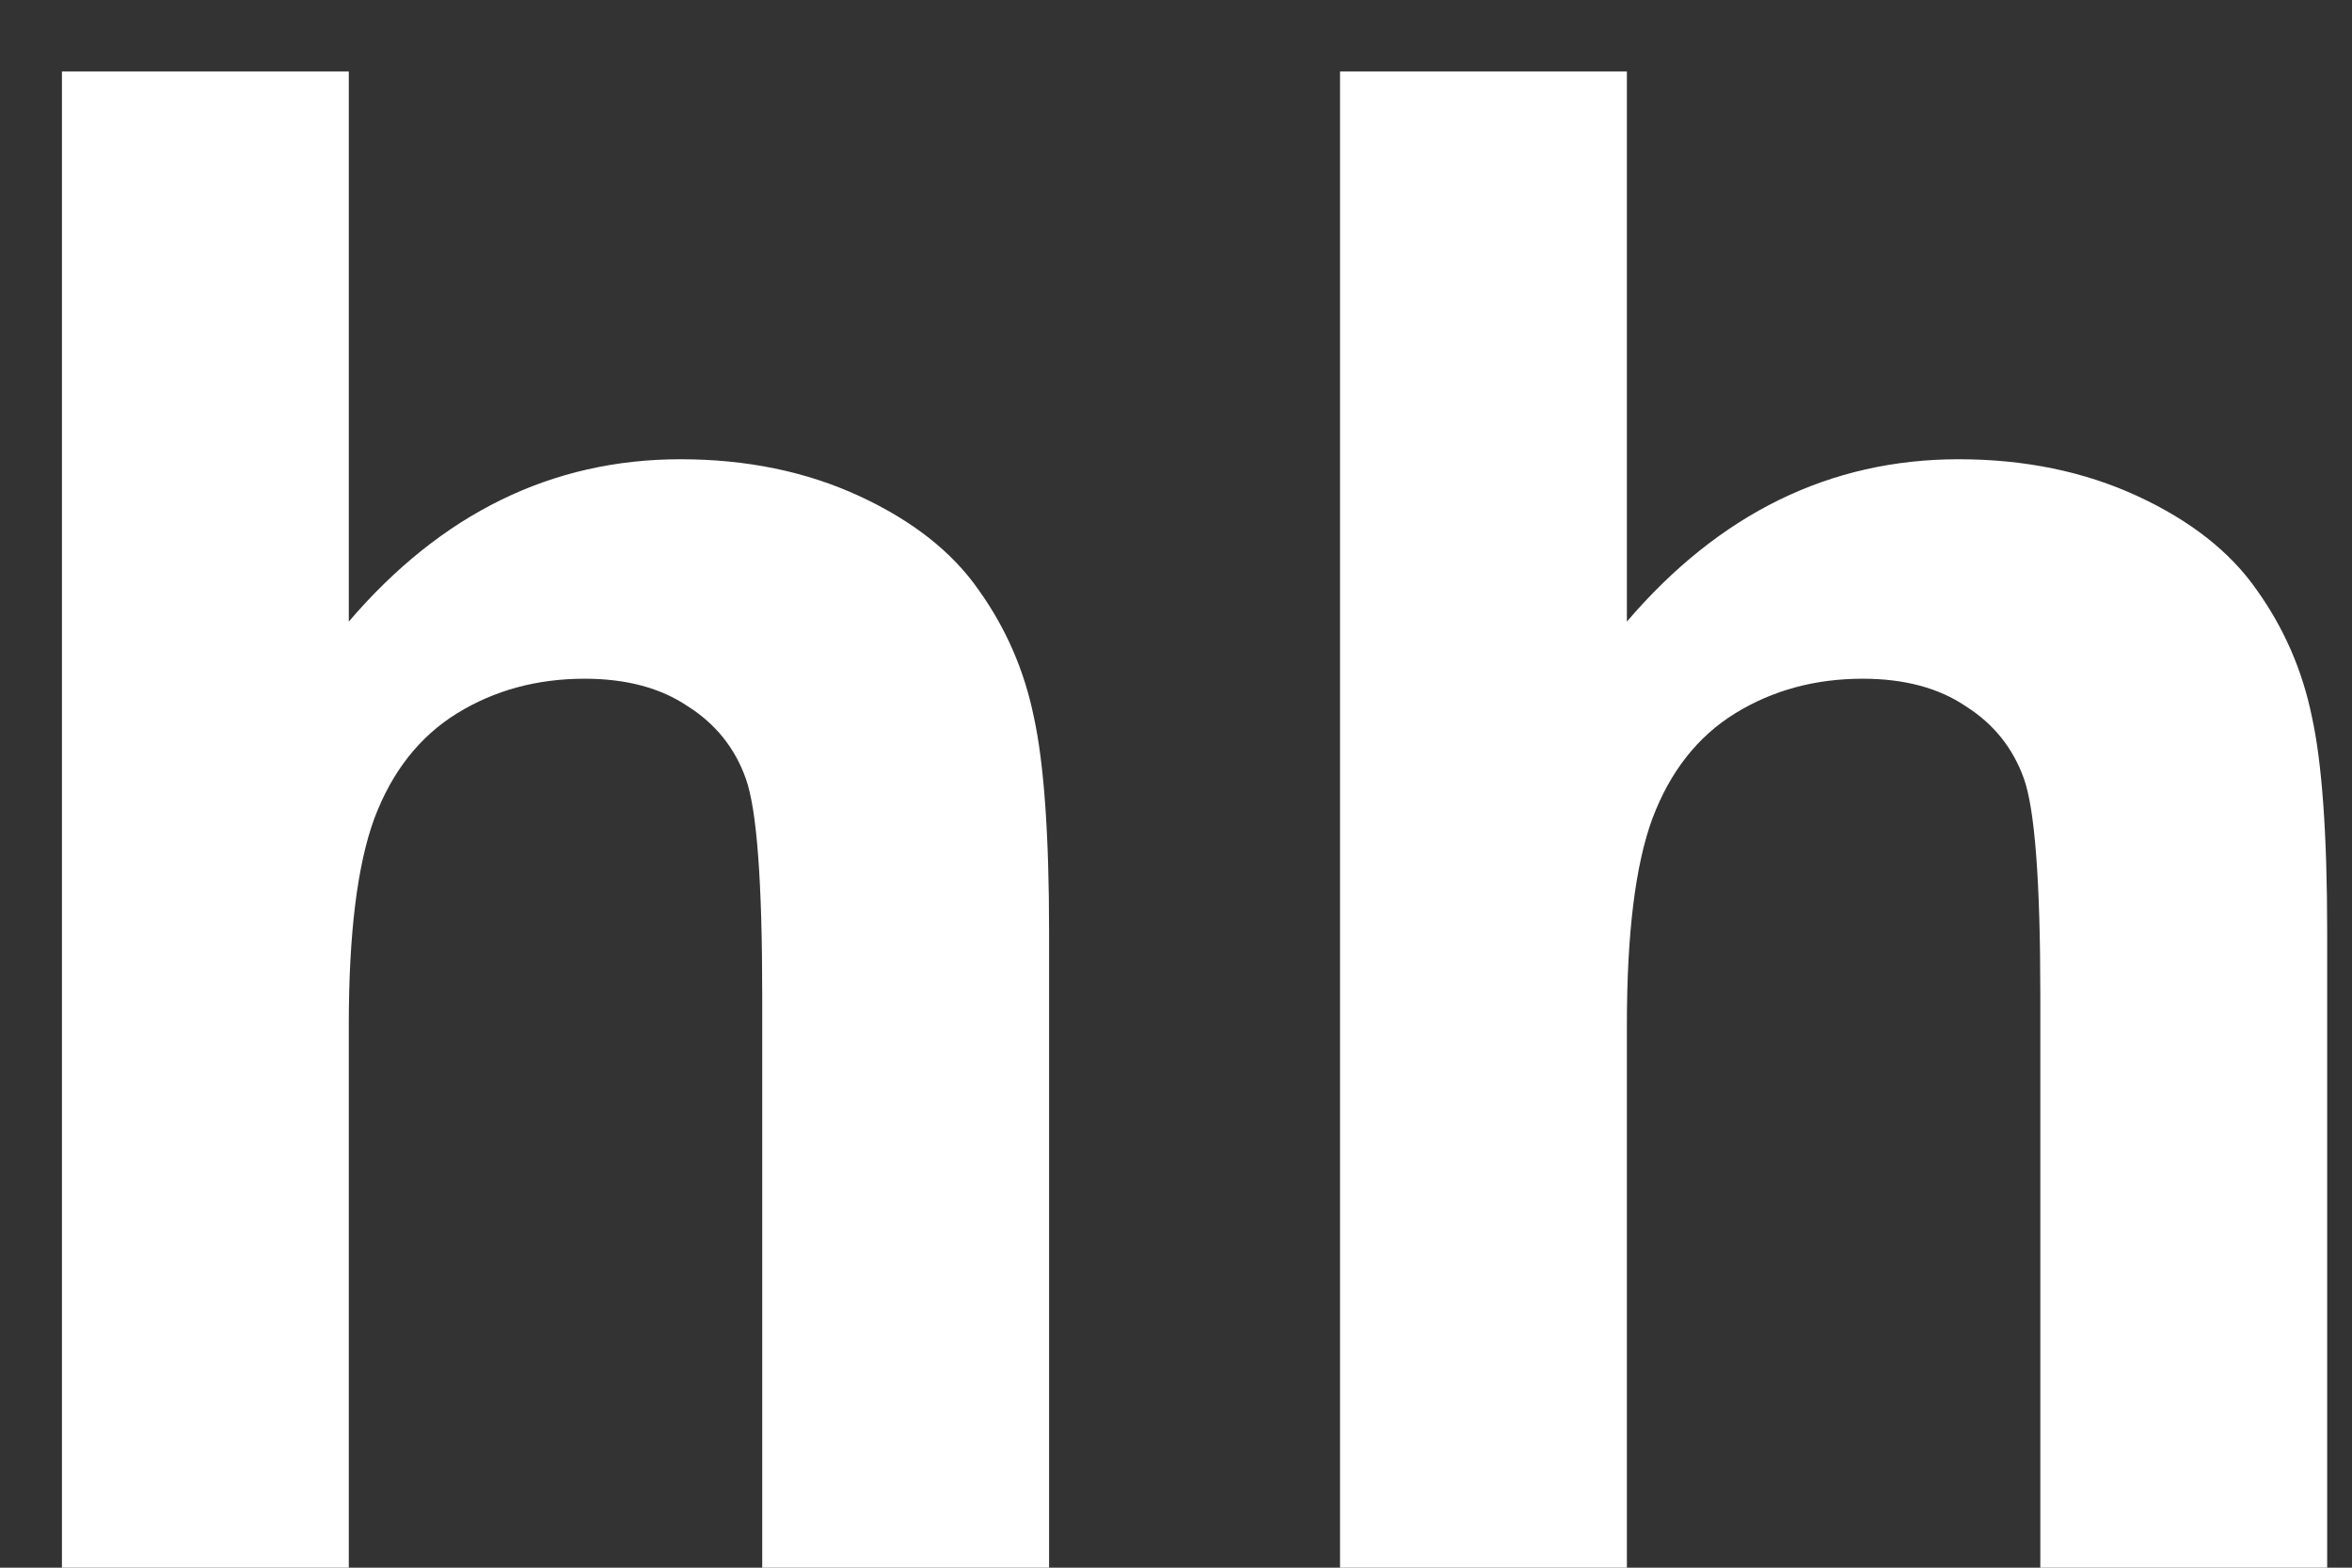 <svg width="27" height="18" viewBox="0 0 27 18" fill="none" xmlns="http://www.w3.org/2000/svg">
<rect x="0" y="0" width="27" height="18" fill="#333333" stroke="none"/>
<path d="M4.004 0.82V7.137C5.066 5.895 6.336 5.273 7.812 5.273C8.57 5.273 9.254 5.414 9.863 5.695C10.473 5.977 10.93 6.336 11.234 6.773C11.547 7.211 11.758 7.695 11.867 8.227C11.984 8.758 12.043 9.582 12.043 10.699V18H8.75V11.426C8.75 10.121 8.688 9.293 8.562 8.941C8.438 8.59 8.215 8.312 7.895 8.109C7.582 7.898 7.188 7.793 6.711 7.793C6.164 7.793 5.676 7.926 5.246 8.191C4.816 8.457 4.5 8.859 4.297 9.398C4.102 9.93 4.004 10.719 4.004 11.766V18H0.711V0.82H4.004ZM18.676 0.82V7.137C19.738 5.895 21.008 5.273 22.484 5.273C23.242 5.273 23.926 5.414 24.535 5.695C25.145 5.977 25.602 6.336 25.906 6.773C26.219 7.211 26.43 7.695 26.539 8.227C26.656 8.758 26.715 9.582 26.715 10.699V18H23.422V11.426C23.422 10.121 23.359 9.293 23.234 8.941C23.109 8.59 22.887 8.312 22.566 8.109C22.254 7.898 21.859 7.793 21.383 7.793C20.836 7.793 20.348 7.926 19.918 8.191C19.488 8.457 19.172 8.859 18.969 9.398C18.773 9.93 18.676 10.719 18.676 11.766V18H15.383V0.82H18.676Z" fill="white"/>
</svg>
